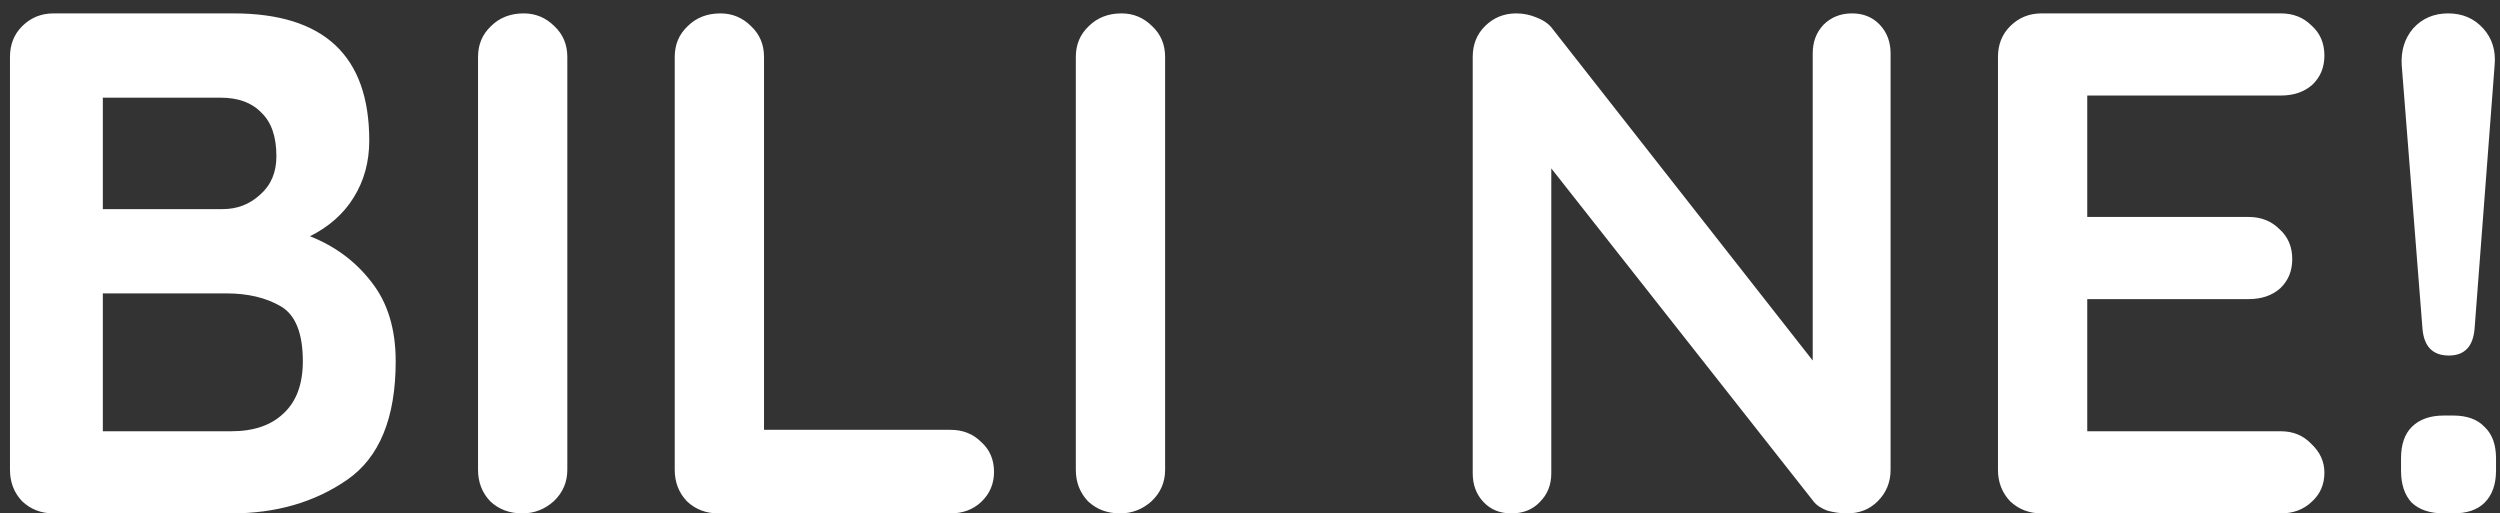 <svg width="112" height="23" viewBox="0 0 112 23" fill="none" xmlns="http://www.w3.org/2000/svg">
<rect x="0" y="0" width="112" height="23" fill="#333333" stroke="none"/>
<path d="M13.887 10.584C15.018 11.032 15.935 11.715 16.639 12.632C17.364 13.549 17.727 14.733 17.727 16.184C17.727 18.723 17.002 20.493 15.551 21.496C14.1 22.499 12.372 23 10.367 23H2.399C1.844 23 1.375 22.819 0.991 22.456C0.628 22.072 0.447 21.603 0.447 21.048V2.552C0.447 1.997 0.628 1.539 0.991 1.176C1.375 0.792 1.844 0.6 2.399 0.6H10.463C14.516 0.6 16.543 2.499 16.543 6.296C16.543 7.256 16.308 8.109 15.839 8.856C15.391 9.581 14.74 10.157 13.887 10.584ZM12.383 7C12.383 6.125 12.159 5.475 11.711 5.048C11.284 4.6 10.676 4.376 9.887 4.376H4.607V9.368H9.983C10.623 9.368 11.178 9.155 11.647 8.728C12.137 8.301 12.383 7.725 12.383 7ZM10.367 19.32C11.37 19.32 12.148 19.053 12.703 18.52C13.279 17.987 13.567 17.208 13.567 16.184C13.567 14.925 13.236 14.104 12.575 13.72C11.914 13.336 11.103 13.144 10.143 13.144H4.607V19.32H10.367ZM25.416 21.048C25.416 21.603 25.213 22.072 24.808 22.456C24.402 22.819 23.933 23 23.4 23C22.824 23 22.344 22.819 21.96 22.456C21.597 22.072 21.416 21.603 21.416 21.048V2.552C21.416 1.997 21.608 1.539 21.992 1.176C22.376 0.792 22.866 0.6 23.464 0.6C23.997 0.6 24.456 0.792 24.84 1.176C25.224 1.539 25.416 1.997 25.416 2.552V21.048ZM42.58 19.256C43.135 19.256 43.593 19.437 43.956 19.8C44.34 20.141 44.532 20.589 44.532 21.144C44.532 21.677 44.34 22.125 43.956 22.488C43.593 22.829 43.135 23 42.58 23H32.18C31.625 23 31.156 22.819 30.772 22.456C30.41 22.072 30.228 21.603 30.228 21.048V2.552C30.228 1.997 30.42 1.539 30.804 1.176C31.188 0.792 31.679 0.6 32.276 0.6C32.809 0.6 33.268 0.792 33.652 1.176C34.036 1.539 34.228 1.997 34.228 2.552V19.256H42.58ZM52.197 21.048C52.197 21.603 51.994 22.072 51.589 22.456C51.184 22.819 50.714 23 50.181 23C49.605 23 49.125 22.819 48.741 22.456C48.378 22.072 48.197 21.603 48.197 21.048V2.552C48.197 1.997 48.389 1.539 48.773 1.176C49.157 0.792 49.648 0.6 50.245 0.6C50.778 0.6 51.237 0.792 51.621 1.176C52.005 1.539 52.197 1.997 52.197 2.552V21.048ZM82.97 0.6C83.482 0.6 83.898 0.771 84.218 1.112C84.538 1.453 84.698 1.88 84.698 2.392V21.048C84.698 21.603 84.506 22.072 84.122 22.456C83.76 22.819 83.301 23 82.746 23C82.448 23 82.149 22.957 81.85 22.872C81.573 22.765 81.37 22.627 81.242 22.456L69.498 7.544V21.208C69.498 21.72 69.328 22.147 68.986 22.488C68.666 22.829 68.24 23 67.706 23C67.194 23 66.778 22.829 66.458 22.488C66.138 22.147 65.978 21.72 65.978 21.208V2.552C65.978 1.997 66.159 1.539 66.522 1.176C66.906 0.792 67.376 0.6 67.93 0.6C68.25 0.6 68.559 0.664 68.858 0.792C69.178 0.92 69.413 1.091 69.562 1.304L81.21 16.152V2.392C81.21 1.88 81.37 1.453 81.69 1.112C82.031 0.771 82.458 0.6 82.97 0.6ZM102.181 19.32C102.736 19.32 103.195 19.512 103.557 19.896C103.941 20.259 104.133 20.685 104.133 21.176C104.133 21.709 103.941 22.147 103.557 22.488C103.195 22.829 102.736 23 102.181 23H91.461C90.907 23 90.437 22.819 90.053 22.456C89.691 22.072 89.509 21.603 89.509 21.048V2.552C89.509 1.997 89.691 1.539 90.053 1.176C90.437 0.792 90.907 0.6 91.461 0.6H102.181C102.736 0.6 103.195 0.781 103.557 1.144C103.941 1.485 104.133 1.933 104.133 2.488C104.133 3.021 103.952 3.459 103.589 3.8C103.227 4.12 102.757 4.28 102.181 4.28H93.509V9.72H100.741C101.296 9.72 101.755 9.901 102.117 10.264C102.501 10.605 102.693 11.053 102.693 11.608C102.693 12.141 102.512 12.579 102.149 12.92C101.787 13.24 101.317 13.4 100.741 13.4H93.509V19.32H102.181ZM109.71 15.928C108.985 15.928 108.59 15.523 108.526 14.712L107.598 2.936C107.555 2.275 107.726 1.72 108.11 1.272C108.515 0.824 109.038 0.6 109.678 0.6C110.318 0.6 110.841 0.824 111.246 1.272C111.651 1.72 111.822 2.275 111.758 2.936L110.862 14.712C110.798 15.523 110.414 15.928 109.71 15.928ZM109.486 23C108.867 23 108.387 22.84 108.046 22.52C107.726 22.179 107.566 21.699 107.566 21.08V20.536C107.566 19.917 107.726 19.448 108.046 19.128C108.387 18.787 108.867 18.616 109.486 18.616H109.902C110.521 18.616 110.99 18.787 111.31 19.128C111.651 19.448 111.822 19.917 111.822 20.536V21.08C111.822 21.699 111.651 22.179 111.31 22.52C110.99 22.84 110.521 23 109.902 23H109.486Z" fill="white"/>
</svg>
